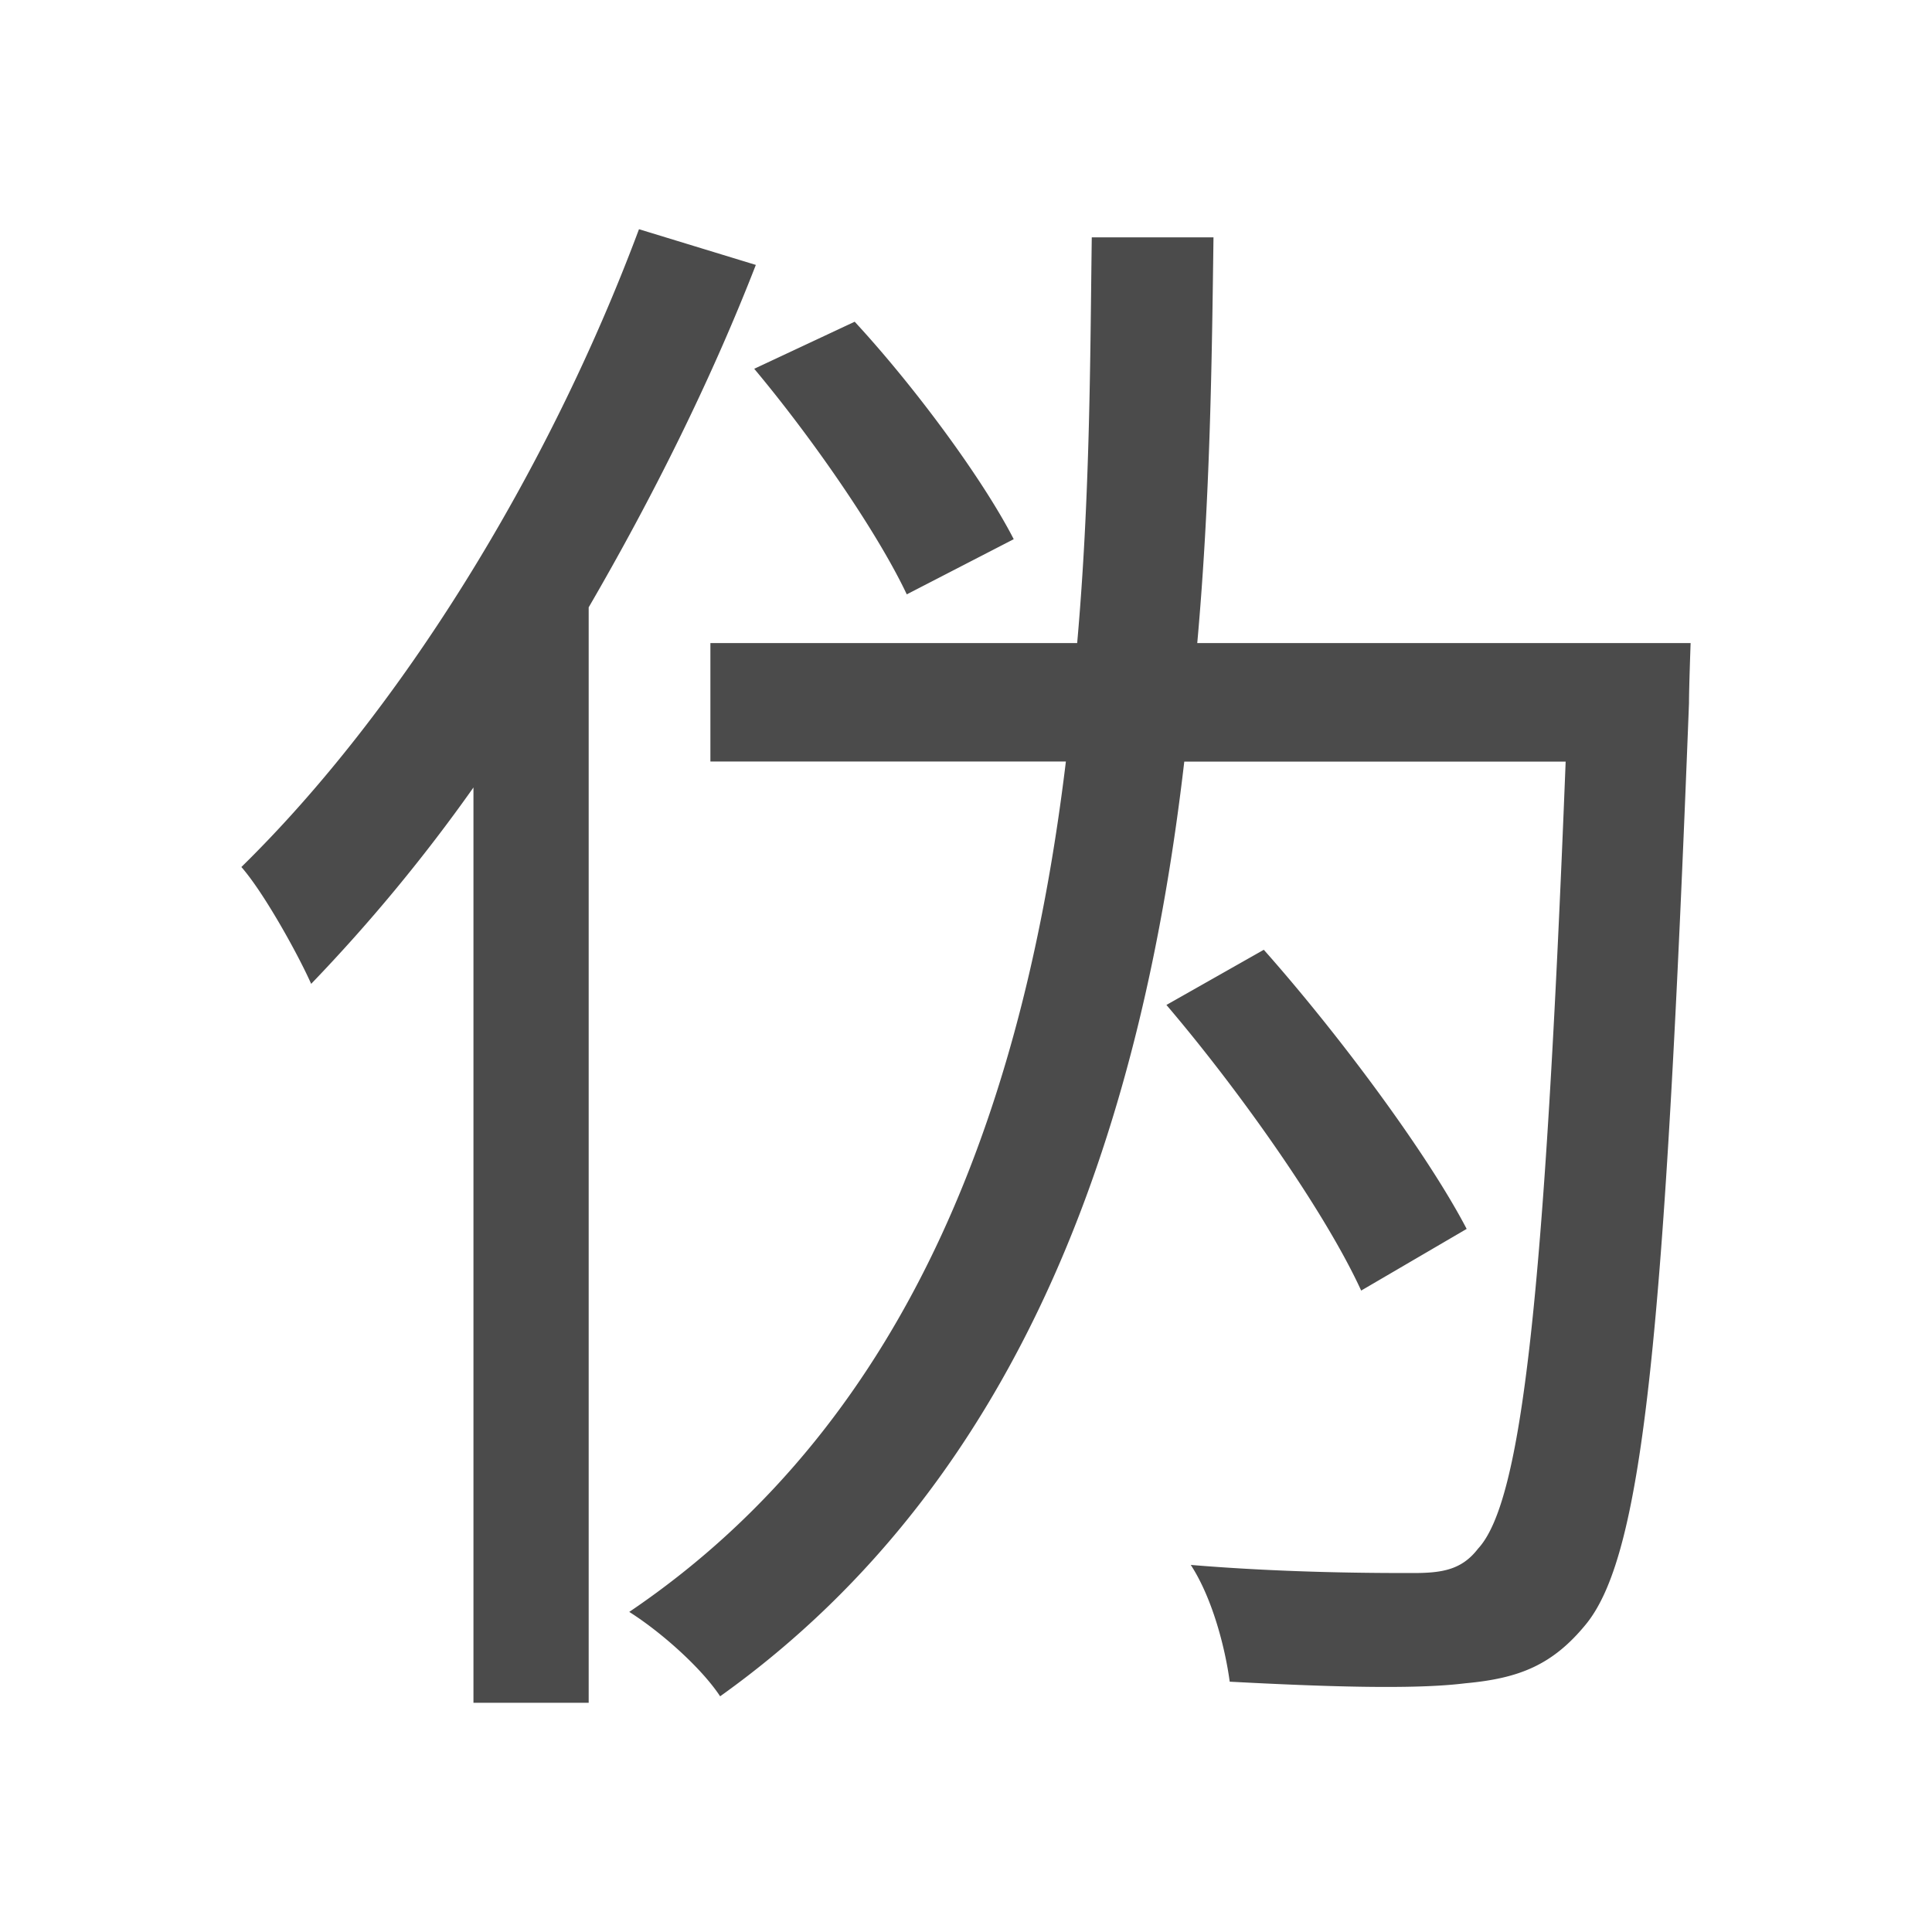<svg xmlns="http://www.w3.org/2000/svg" viewBox="0 0 500 500"><defs><style>.cls-1{fill:#4b4b4b;}</style></defs><title>字z</title><g id="_2007年" data-name="2007年"><g id="日本-2" data-name="日本"><path id="伪" class="cls-1" d="M195.61,68.56C183.85,98.8,168.73,129,152.35,157.18v283.5H122.53V203.8a436.22,436.22,0,0,1-42,50.82c-3.36-7.56-12.18-23.52-18.06-30.24,41.16-40.32,79.38-102.06,102.9-165.06Zm241.92,97.86s-.42,11.76-.42,15.54c-6.3,162.54-11.76,219.66-26.46,238.14-8.82,10.92-17.64,14.28-31.5,15.54-13.44,1.68-37,.84-60.9-.42C317,426,313.63,413.38,308.17,405c25.2,2.1,48.3,2.1,57.54,2.1,7.56,0,12.6-.84,16.8-6.3,11.34-12.18,17.22-64.68,22.68-203.7h-98.7C296,287.38,267,381.46,186.37,439c-5-7.56-15.54-16.8-23.52-21.84,75.18-50.82,102.9-136.5,113-220.08h-92V166.42h94.92c3.36-37.8,3.36-73.92,3.78-105h31.5c-.42,31.92-.84,67.62-4.2,105Zm-202.86-12.6c-7.56-16-24.36-40.32-39.48-58.38l26-12.18c15.54,16.8,33.18,40.74,41.16,56.28ZM352.27,334c-9.24-20.16-31.08-51.24-50.4-73.92l25.2-14.28c19.74,22.26,42.42,52.92,52.5,72.24Z"/></g></g></svg>